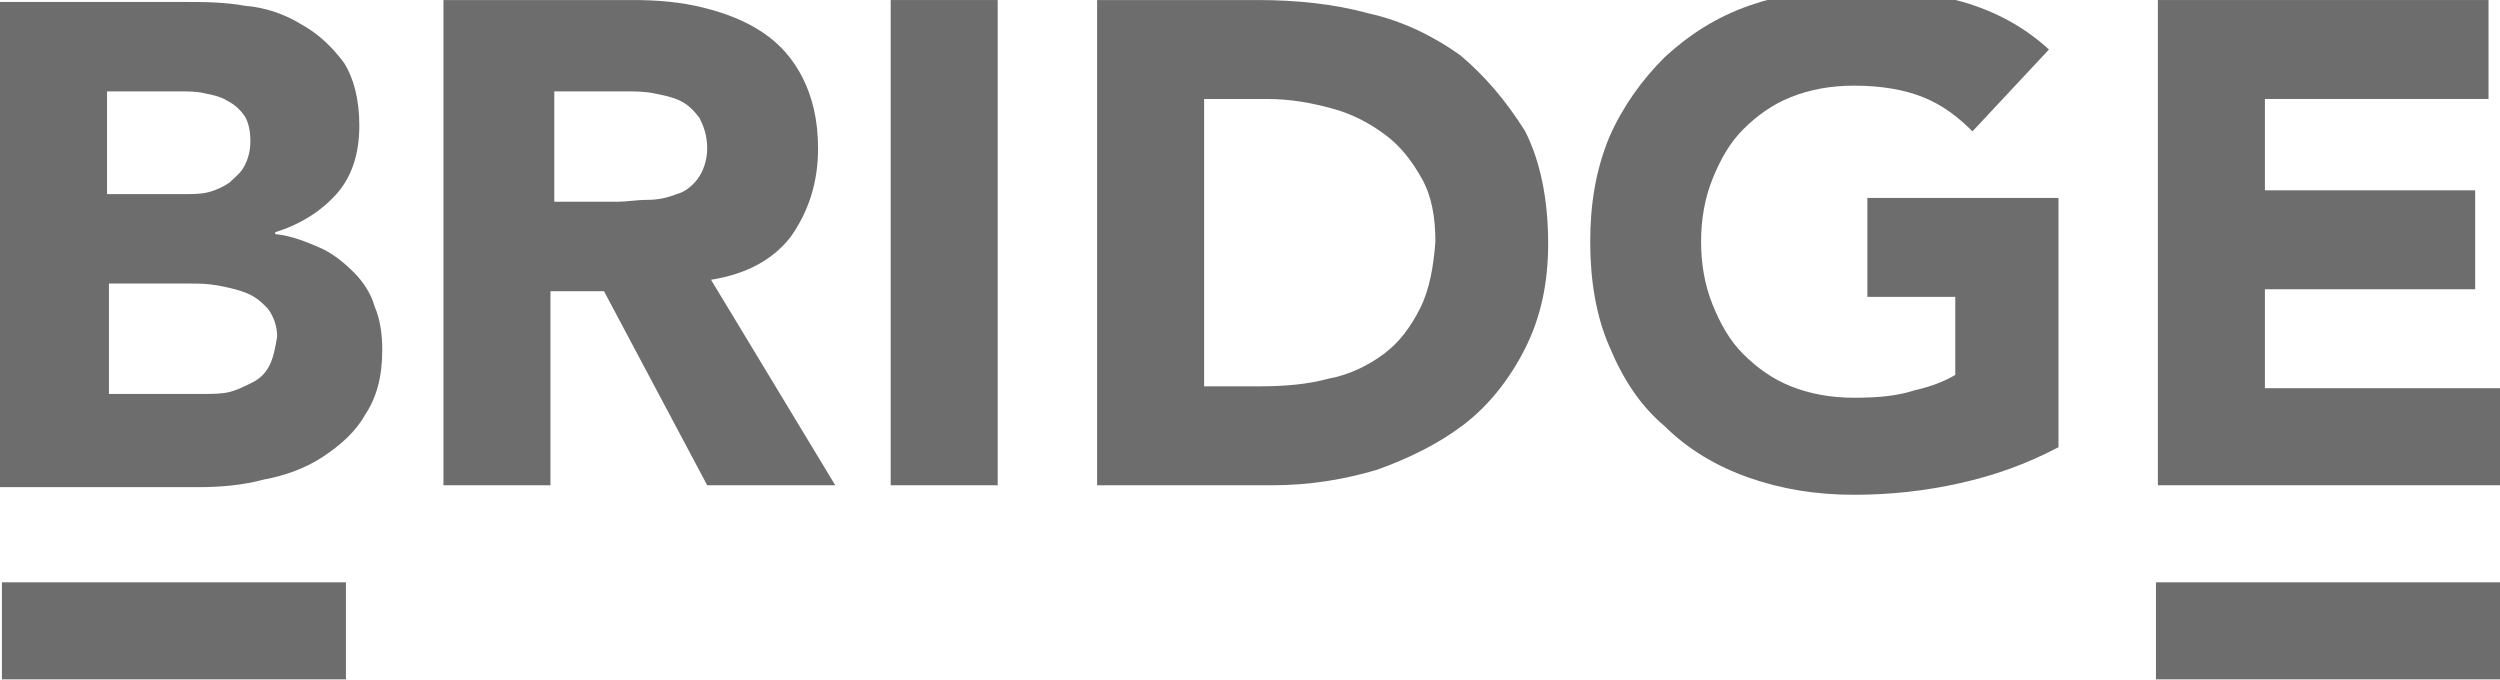 <svg width="125" height="34" viewBox="0 0 125 34" fill="none" xmlns="http://www.w3.org/2000/svg">
<g clip-path="url(#clip0_28_749)">
<path d="M17.68 13.607C17.202 13.131 16.628 12.656 15.96 12.37C15.29 12.085 14.621 11.799 13.761 11.704V11.609C15.004 11.229 16.055 10.562 16.82 9.706C17.584 8.85 17.966 7.708 17.966 6.281C17.966 4.949 17.68 3.903 17.202 3.141C16.628 2.38 15.96 1.714 15.099 1.239C14.335 0.763 13.379 0.382 12.232 0.287C11.181 0.097 10.13 0.097 9.079 0.097H0V24.358H9.939C10.99 24.358 12.137 24.263 13.188 23.978C14.239 23.787 15.29 23.407 16.151 22.836C17.011 22.265 17.775 21.599 18.253 20.743C18.826 19.887 19.113 18.84 19.113 17.508C19.113 16.747 19.018 15.986 18.731 15.32C18.54 14.654 18.157 14.083 17.68 13.607ZM5.352 4.569H8.983C9.365 4.569 9.843 4.569 10.226 4.664C10.703 4.759 11.086 4.854 11.372 5.044C11.755 5.235 12.041 5.52 12.232 5.805C12.424 6.091 12.519 6.567 12.519 7.042C12.519 7.518 12.424 7.899 12.232 8.279C12.041 8.66 11.755 8.85 11.468 9.135C11.181 9.326 10.799 9.516 10.417 9.611C10.034 9.706 9.652 9.706 9.174 9.706H5.352V4.569ZM13.475 18.269C13.284 18.65 12.997 18.935 12.615 19.125C12.232 19.316 11.85 19.506 11.468 19.601C11.086 19.696 10.608 19.696 10.226 19.696H5.447V14.178H9.461C9.939 14.178 10.321 14.178 10.895 14.273C11.372 14.368 11.85 14.463 12.328 14.654C12.806 14.844 13.092 15.129 13.379 15.415C13.666 15.795 13.857 16.271 13.857 16.842C13.761 17.413 13.666 17.889 13.475 18.269Z" fill="#6D6D6D"/>
<path d="M39.565 11.8C40.425 10.563 40.903 9.136 40.903 7.423C40.903 5.996 40.616 4.854 40.138 3.903C39.66 2.951 38.991 2.19 38.131 1.619C37.271 1.049 36.315 0.668 35.169 0.383C34.022 0.097 32.875 0.002 31.633 0.002H22.172V24.263H27.523V14.559H30.199L35.36 24.263H41.763L35.551 13.988C37.367 13.702 38.705 12.941 39.565 11.8ZM34.882 8.945C34.595 9.326 34.213 9.611 33.831 9.706C33.353 9.897 32.875 9.992 32.397 9.992C31.824 9.992 31.346 10.087 30.868 10.087H27.715V4.569H31.25C31.728 4.569 32.206 4.569 32.684 4.664C33.162 4.759 33.639 4.854 34.022 5.044C34.404 5.235 34.691 5.52 34.977 5.901C35.169 6.281 35.36 6.757 35.36 7.423C35.36 7.994 35.169 8.565 34.882 8.945Z" fill="#6D6D6D"/>
<path d="M49.885 0.002H44.534V24.263H49.885V0.002Z" fill="#6D6D6D"/>
<path d="M73.012 2.761C71.674 1.81 70.145 1.049 68.425 0.668C66.705 0.192 64.794 0.002 62.882 0.002H54.855V24.263H63.647C65.463 24.263 67.183 23.978 68.807 23.502C70.432 22.931 71.961 22.17 73.203 21.219C74.446 20.267 75.497 18.935 76.261 17.413C77.026 15.891 77.408 14.178 77.408 12.18C77.408 9.992 77.026 8.089 76.261 6.567C75.306 5.044 74.255 3.808 73.012 2.761ZM71.005 15.415C70.528 16.366 69.954 17.128 69.19 17.698C68.425 18.269 67.469 18.745 66.418 18.935C65.367 19.221 64.22 19.316 62.978 19.316H60.206V4.949H63.36C64.507 4.949 65.558 5.14 66.609 5.425C67.66 5.71 68.521 6.186 69.285 6.757C70.05 7.328 70.623 8.089 71.101 8.945C71.579 9.802 71.77 10.848 71.77 12.085C71.674 13.322 71.483 14.463 71.005 15.415Z" fill="#6D6D6D"/>
<path d="M93.368 14.844H97.764V18.745C97.287 19.03 96.618 19.316 95.757 19.506C94.897 19.792 93.942 19.887 92.699 19.887C91.552 19.887 90.501 19.696 89.546 19.316C88.59 18.935 87.826 18.364 87.156 17.698C86.487 17.032 86.01 16.176 85.627 15.225C85.245 14.273 85.054 13.227 85.054 12.085C85.054 10.943 85.245 9.897 85.627 8.945C86.01 7.994 86.487 7.138 87.156 6.472C87.826 5.806 88.59 5.235 89.546 4.854C90.501 4.474 91.552 4.283 92.699 4.283C94.037 4.283 95.184 4.474 96.14 4.854C97.095 5.235 97.86 5.806 98.624 6.567L102.447 2.476C101.205 1.334 99.771 0.573 98.147 0.097C96.426 -0.379 94.706 -0.569 92.699 -0.569C90.788 -0.569 89.068 -0.283 87.443 0.287C85.819 0.858 84.481 1.715 83.238 2.856C82.091 3.998 81.136 5.33 80.467 6.852C79.798 8.47 79.511 10.182 79.511 12.085C79.511 13.988 79.798 15.796 80.467 17.318C81.136 18.935 81.996 20.267 83.238 21.314C84.385 22.456 85.819 23.312 87.443 23.883C89.068 24.453 90.788 24.739 92.699 24.739C94.515 24.739 96.235 24.549 97.955 24.168C99.676 23.788 101.3 23.217 102.925 22.36V9.897H93.368V14.844Z" fill="#6D6D6D"/>
<path d="M113.245 19.411V14.463H123.758V9.516H113.245V4.949H124.426V0.002H107.894V24.263H125V19.411H113.245Z" fill="#6D6D6D"/>
<path d="M125 29.116H107.798V33.968H125V29.116Z" fill="#6D6D6D"/>
<path d="M17.297 29.116H0.096V33.968H17.297V29.116Z" fill="#6D6D6D"/>
</g>
<defs>
<clipPath id="clip0_28_749">
<rect width="125" height="34" fill="white"/>
</clipPath>
</defs>
</svg>
